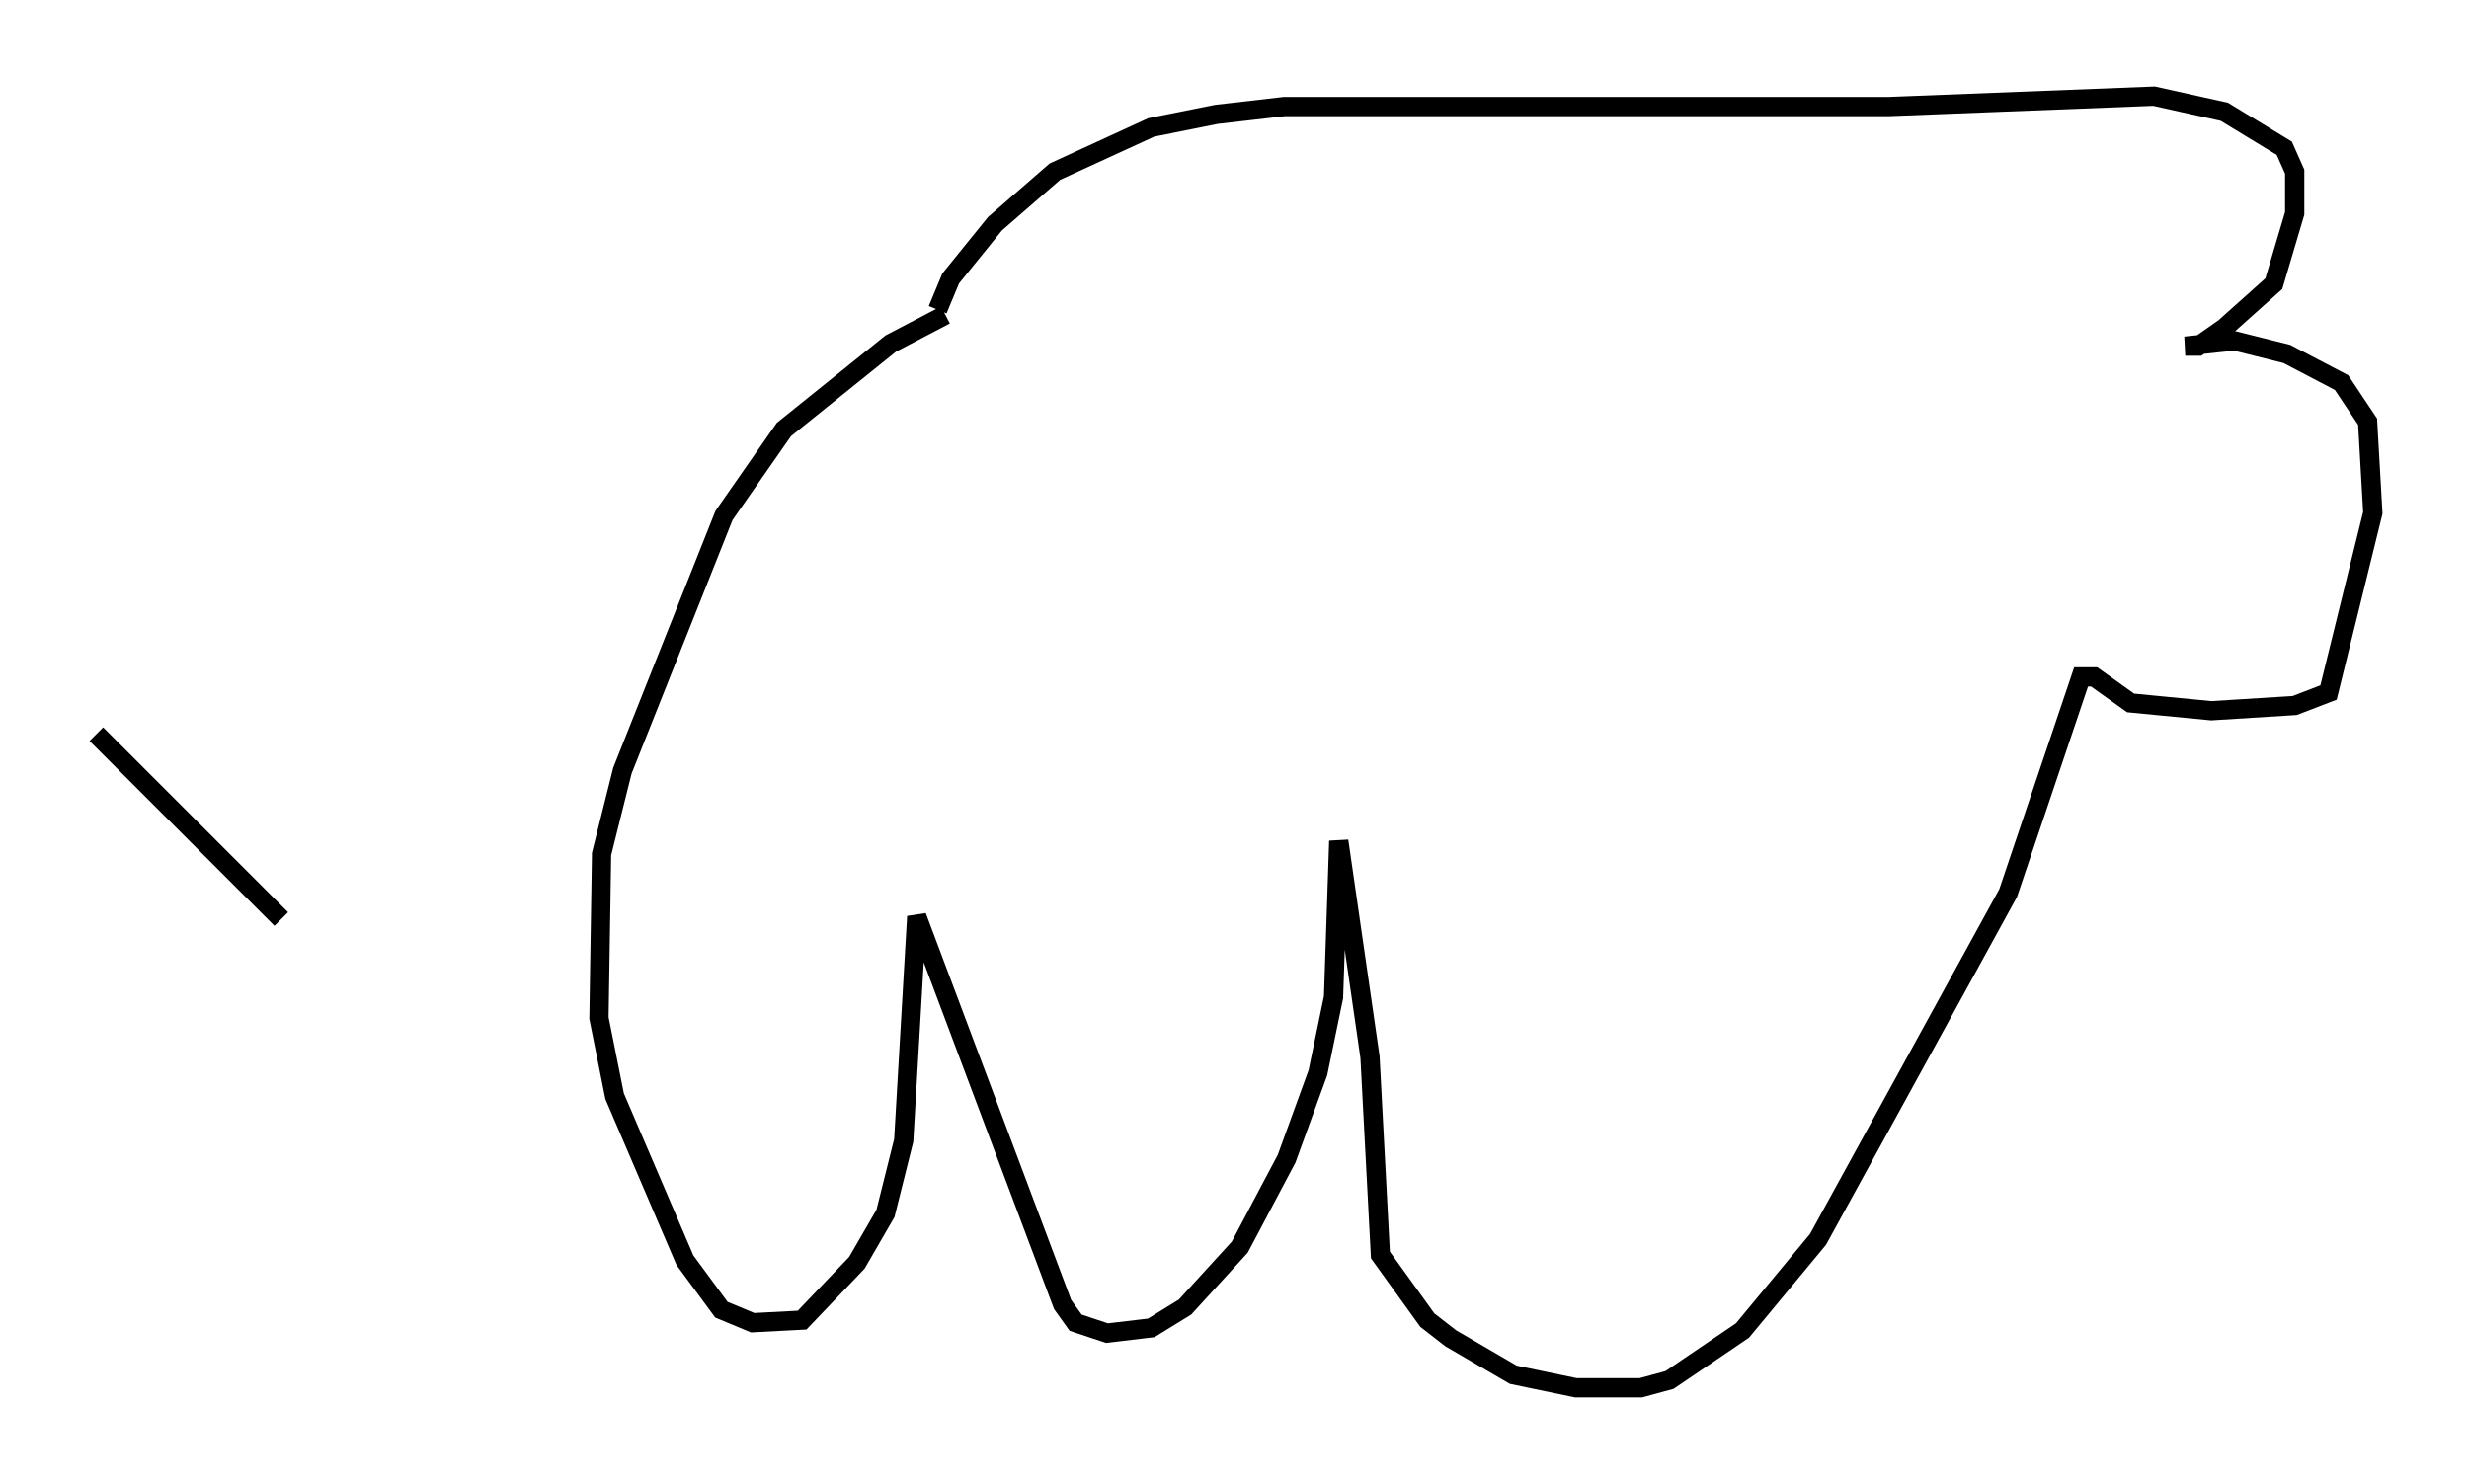<?xml version="1.0" encoding="utf-8" ?>
<svg baseProfile="full" height="77.117" version="1.1" width="128.267" xmlns="http://www.w3.org/2000/svg" xmlns:ev="http://www.w3.org/2001/xml-events" xmlns:xlink="http://www.w3.org/1999/xlink"><defs /><rect fill="white" height="77.117" width="128.267" x="0" y="0" /><path d="M51.008, 16.096 m-1.894, 0.271 l-2.842, 1.488 -5.548, 4.465 l-3.112, 4.465 -5.277, 13.261 l-1.083, 4.33 -0.135, 8.525 l0.812, 4.059 3.654, 8.525 l1.894, 2.571 1.624, 0.677 l2.571, -0.135 2.842, -2.977 l1.488, -2.571 0.947, -3.789 l0.677, -11.637 7.578, 20.162 l0.677, 0.947 1.624, 0.541 l2.3, -0.271 1.759, -1.083 l2.842, -3.112 2.436, -4.601 l1.624, -4.465 0.812, -3.924 l0.271, -8.119 1.624, 11.231 l0.541, 10.284 2.436, 3.383 l1.218, 0.947 3.248, 1.894 l3.248, 0.677 3.383, 0.0 l1.488, -0.406 3.789, -2.571 l3.924, -4.736 9.878, -17.997 l3.789, -11.231 0.677, 0.0 l1.894, 1.353 4.195, 0.406 l4.33, -0.271 1.759, -0.677 l2.3, -9.337 -0.271, -4.736 l-1.353, -2.03 -2.842, -1.488 l-2.706, -0.677 -2.571, 0.271 l0.677, 0.0 1.353, -0.947 l2.571, -2.3 1.083, -3.654 l0.0, -2.165 -0.541, -1.218 l-3.112, -1.894 -3.654, -0.812 l-13.802, 0.541 -31.393, 0.0 l-3.518, 0.406 -3.383, 0.677 l-5.007, 2.3 -3.112, 2.706 l-2.3, 2.842 -0.677, 1.624 m-43.707, 22.057 l9.607, 9.607 " fill="none" stroke="black" stroke-width="1" /></svg>